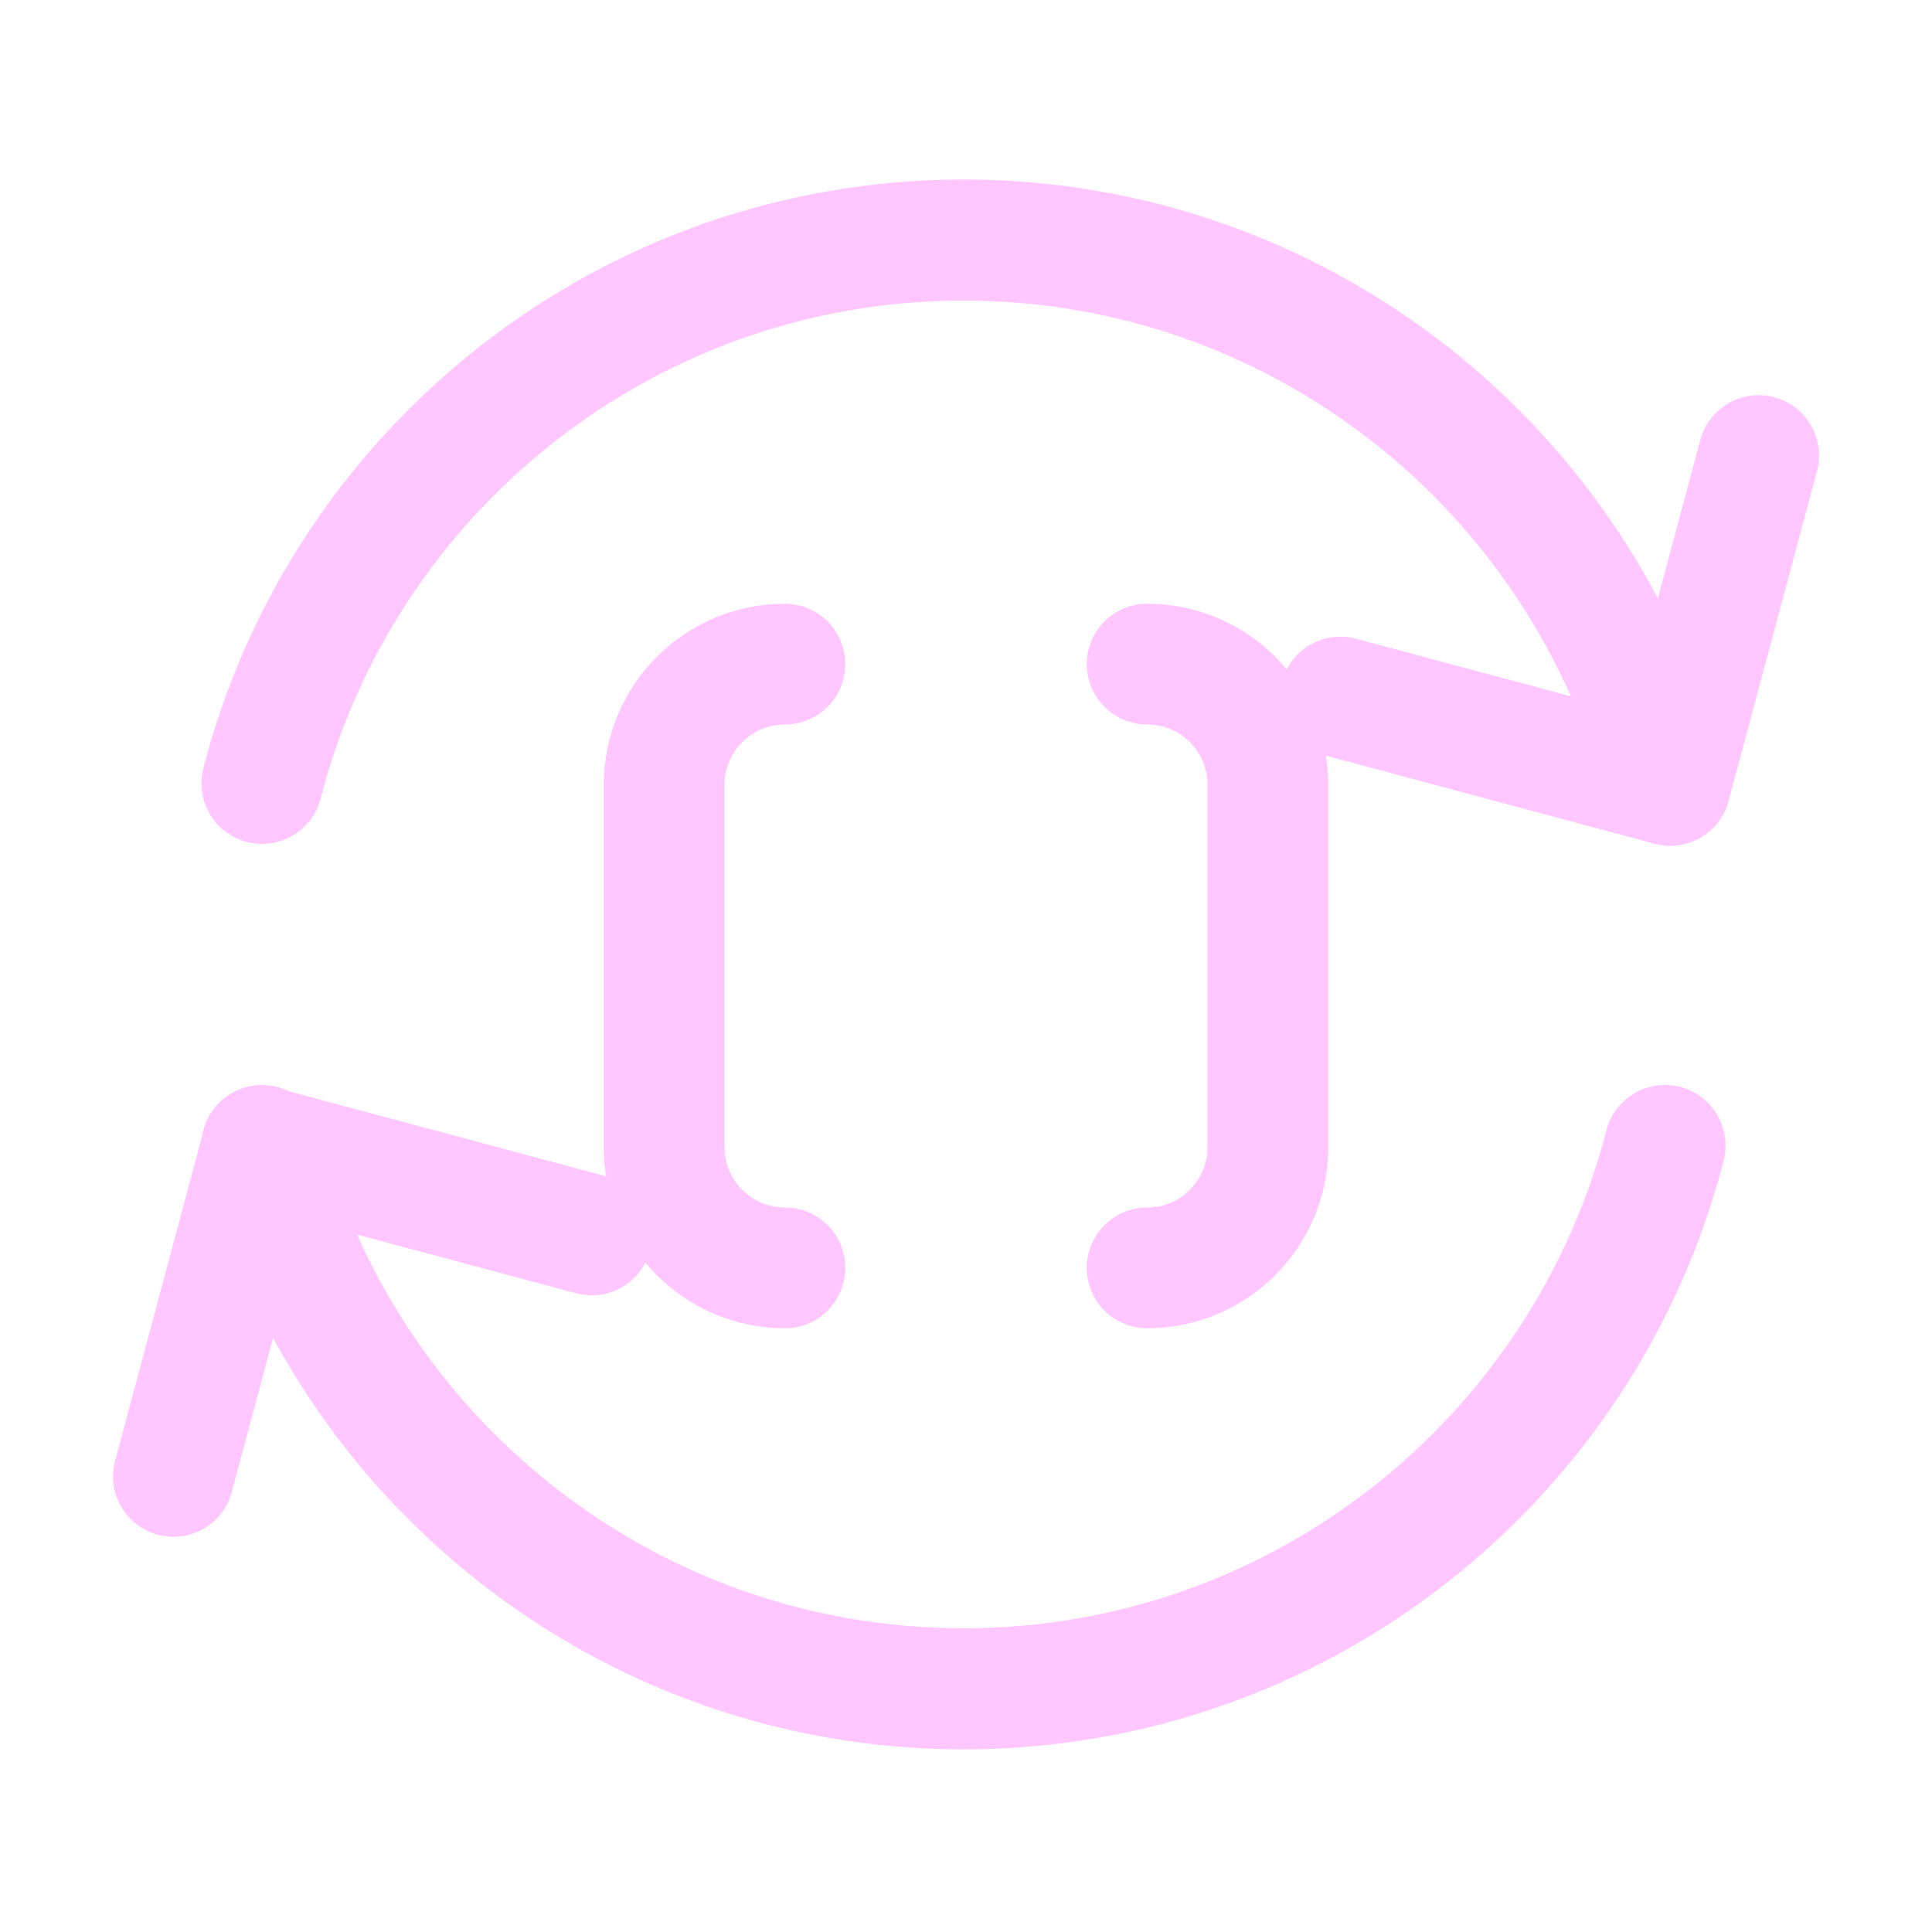 <?xml version="1.0" encoding="UTF-8" standalone="no"?><!DOCTYPE svg PUBLIC "-//W3C//DTD SVG 1.1//EN" "http://www.w3.org/Graphics/SVG/1.1/DTD/svg11.dtd"><svg width="16px" height="16px" version="1.1" xmlns="http://www.w3.org/2000/svg" xmlns:xlink="http://www.w3.org/1999/xlink" xml:space="preserve" xmlns:serif="http://www.serif.com/" style="fill-rule:evenodd;clip-rule:evenodd;stroke-linecap:round;stroke-linejoin:round;stroke-miterlimit:2;"><g transform="matrix(1,0,0,1,-174,-248)"><g id="keyword_for" transform="matrix(1,0,0,1,102,163)"><rect x="72" y="85" width="16" height="16" style="fill:none;"/><g transform="matrix(0.857,0,0,0.857,-43.429,16.714)"><path d="M150.779,90.75C150.001,93.768 147.259,96 144,96C140.741,96 137.999,93.768 137.221,90.75M137.221,87.25C137.999,84.232 140.741,82 144,82C147.259,82 150.001,84.232 150.779,87.25" style="fill:none;stroke:rgb(255,198,255);stroke-width:1.17px;"/></g><g transform="matrix(1.732,-1,1,1.732,-263.458,79.702)"><path d="M141.5,91.816L142.5,90.816L143.5,91.816" style="fill:none;stroke:rgb(255,198,255);stroke-width:0.5px;"/></g><g transform="matrix(-1.732,1,-1,-1.732,423.458,106.298)"><path d="M141.5,91.816L142.5,90.816L143.5,91.816" style="fill:none;stroke:rgb(255,198,255);stroke-width:0.5px;"/></g><g><g transform="matrix(1,0,0,1,-82,4)"><path d="M160.5,86.5L160.5,86.5C159.948,86.5 159.5,86.948 159.5,87.5C159.5,88.371 159.5,89.629 159.5,90.5C159.5,91.052 159.948,91.5 160.5,91.5C160.5,91.5 160.5,91.5 160.5,91.5" style="fill:none;stroke:rgb(255,198,255);stroke-width:1px;"/></g><g transform="matrix(-1,0,0,1,242,4)"><path d="M160.5,86.5L160.5,86.5C159.948,86.5 159.5,86.948 159.5,87.5C159.5,88.371 159.5,89.629 159.5,90.5C159.5,91.052 159.948,91.5 160.5,91.5C160.5,91.5 160.5,91.5 160.5,91.5" style="fill:none;stroke:rgb(255,198,255);stroke-width:1px;"/></g></g></g></g></svg>